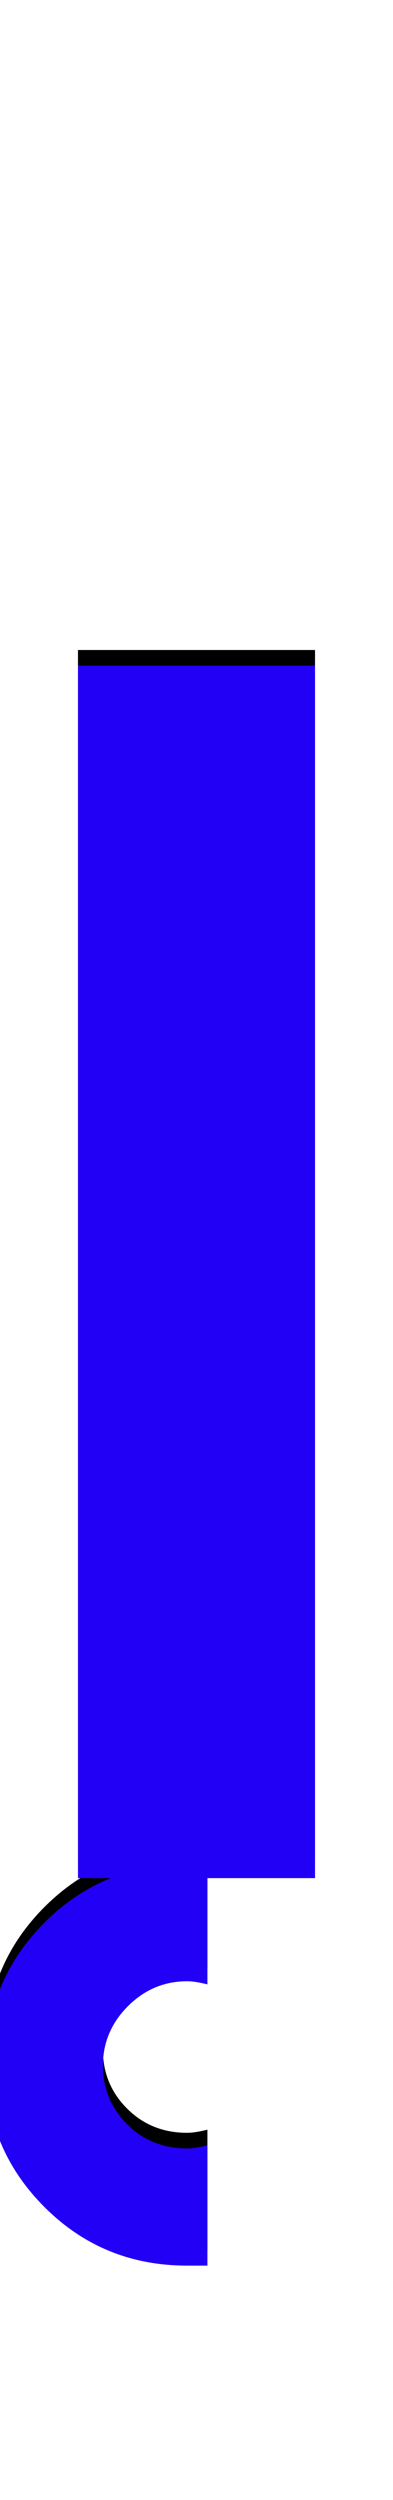 <svg xmlns="http://www.w3.org/2000/svg" id="glyph237" viewBox="0 0 252 1600">
  <defs/>
  <path fill="#000000" d="M133,1440 Q133,1440 120,1440 Q66,1440 28.5,1402.5 Q-9,1365 -9,1312 Q-9,1258 28.5,1220.5 Q66,1183 120,1183 L133,1183 L133,1260 Q125,1258 120,1258 Q98,1258 82,1274 Q66,1290 66,1312 Q66,1334 81.5,1349.5 Q97,1365 120,1365 Q125,1365 133,1363 Z M50,416 L202,416 L202,1192 L50,1192 Z"/>
  <path fill="#2200f5" d="M133,1450 Q133,1450 120,1450 Q66,1450 28.5,1412.5 Q-9,1375 -9,1322 Q-9,1268 28.5,1230.5 Q66,1193 120,1193 L133,1193 L133,1270 Q125,1268 120,1268 Q98,1268 82,1284 Q66,1300 66,1322 Q66,1344 81.5,1359.5 Q97,1375 120,1375 Q125,1375 133,1373 Z M50,426 L202,426 L202,1202 L50,1202 Z"/>
</svg>
